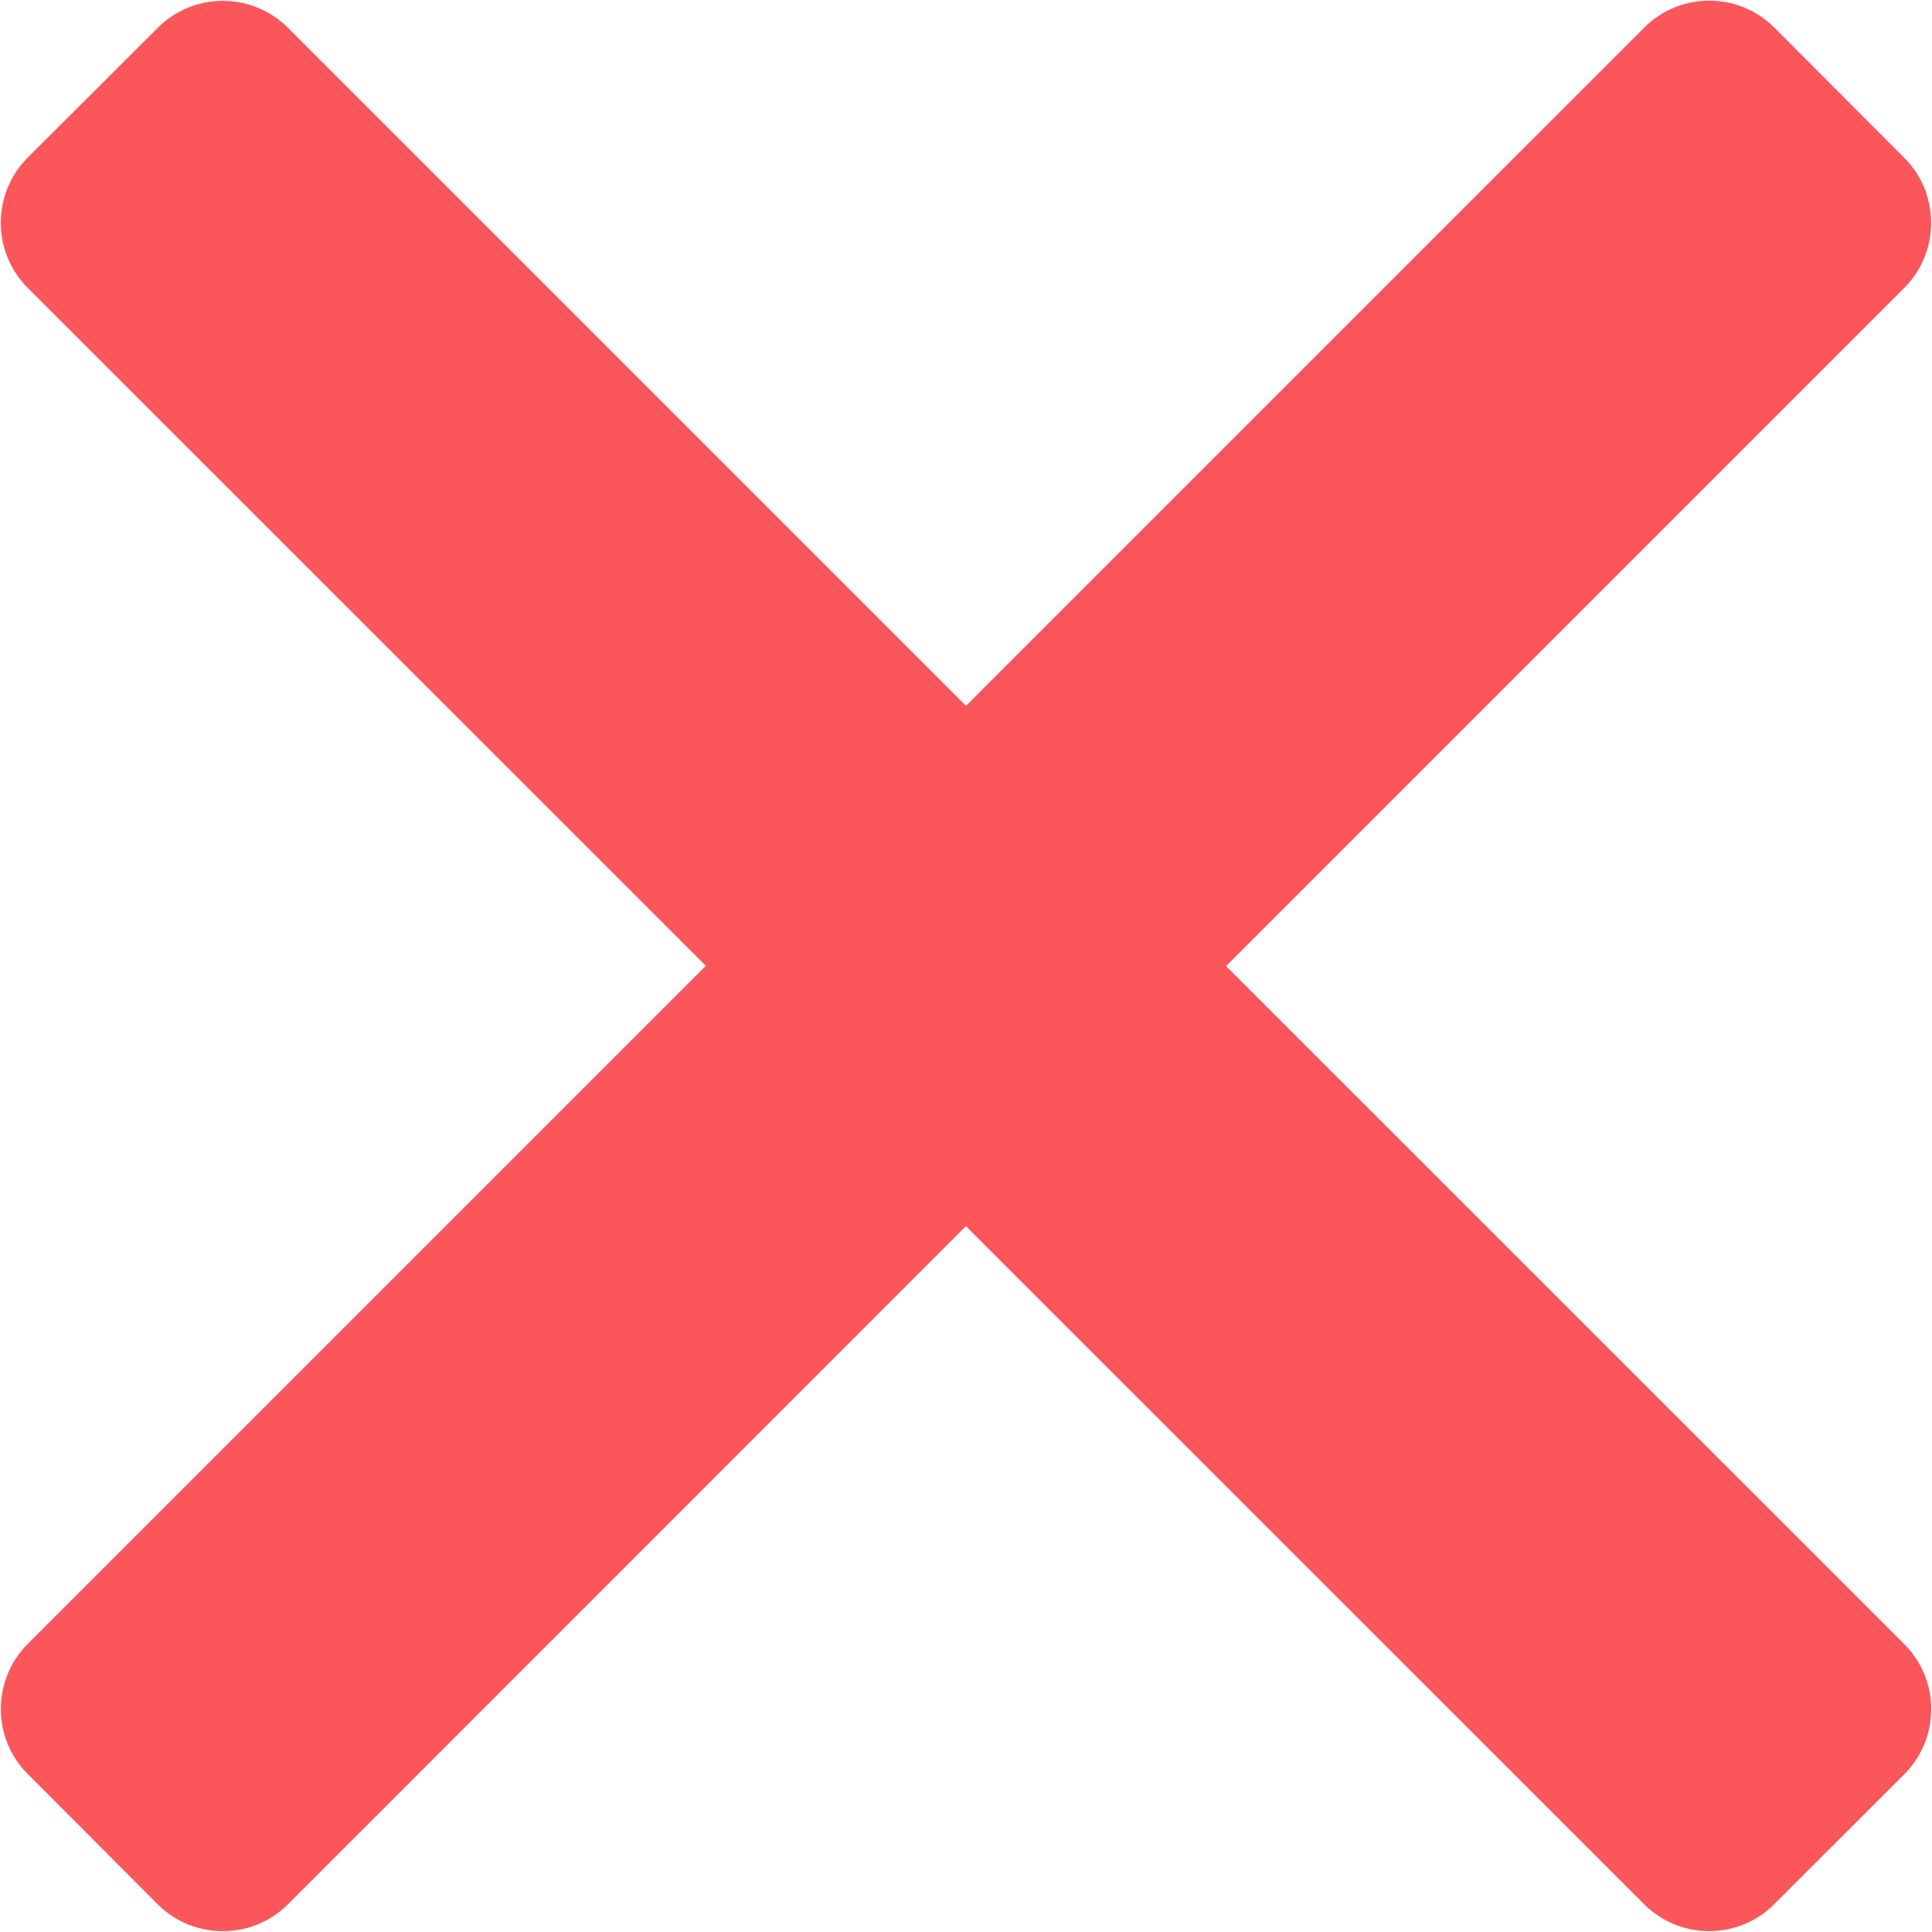 <svg xmlns="http://www.w3.org/2000/svg" width="21" height="21" viewBox="0 0 21 21"><path fill="#FB565A" d="M13.328 10.5l7.37-7.37c.39-.39.39-1.026 0-1.415L19.286.3c-.39-.39-1.025-.39-1.414 0L10.5 7.672 3.13.302c-.39-.39-1.026-.39-1.415 0L.3 1.714c-.388.39-.388 1.025 0 1.414l7.372 7.37-7.37 7.37c-.39.39-.39 1.026 0 1.415L1.715 20.7c.39.388 1.025.388 1.414 0l7.37-7.372 7.372 7.37c.39.39 1.025.39 1.414 0l1.414-1.413c.39-.39.39-1.025 0-1.414l-7.372-7.37z"/></svg>